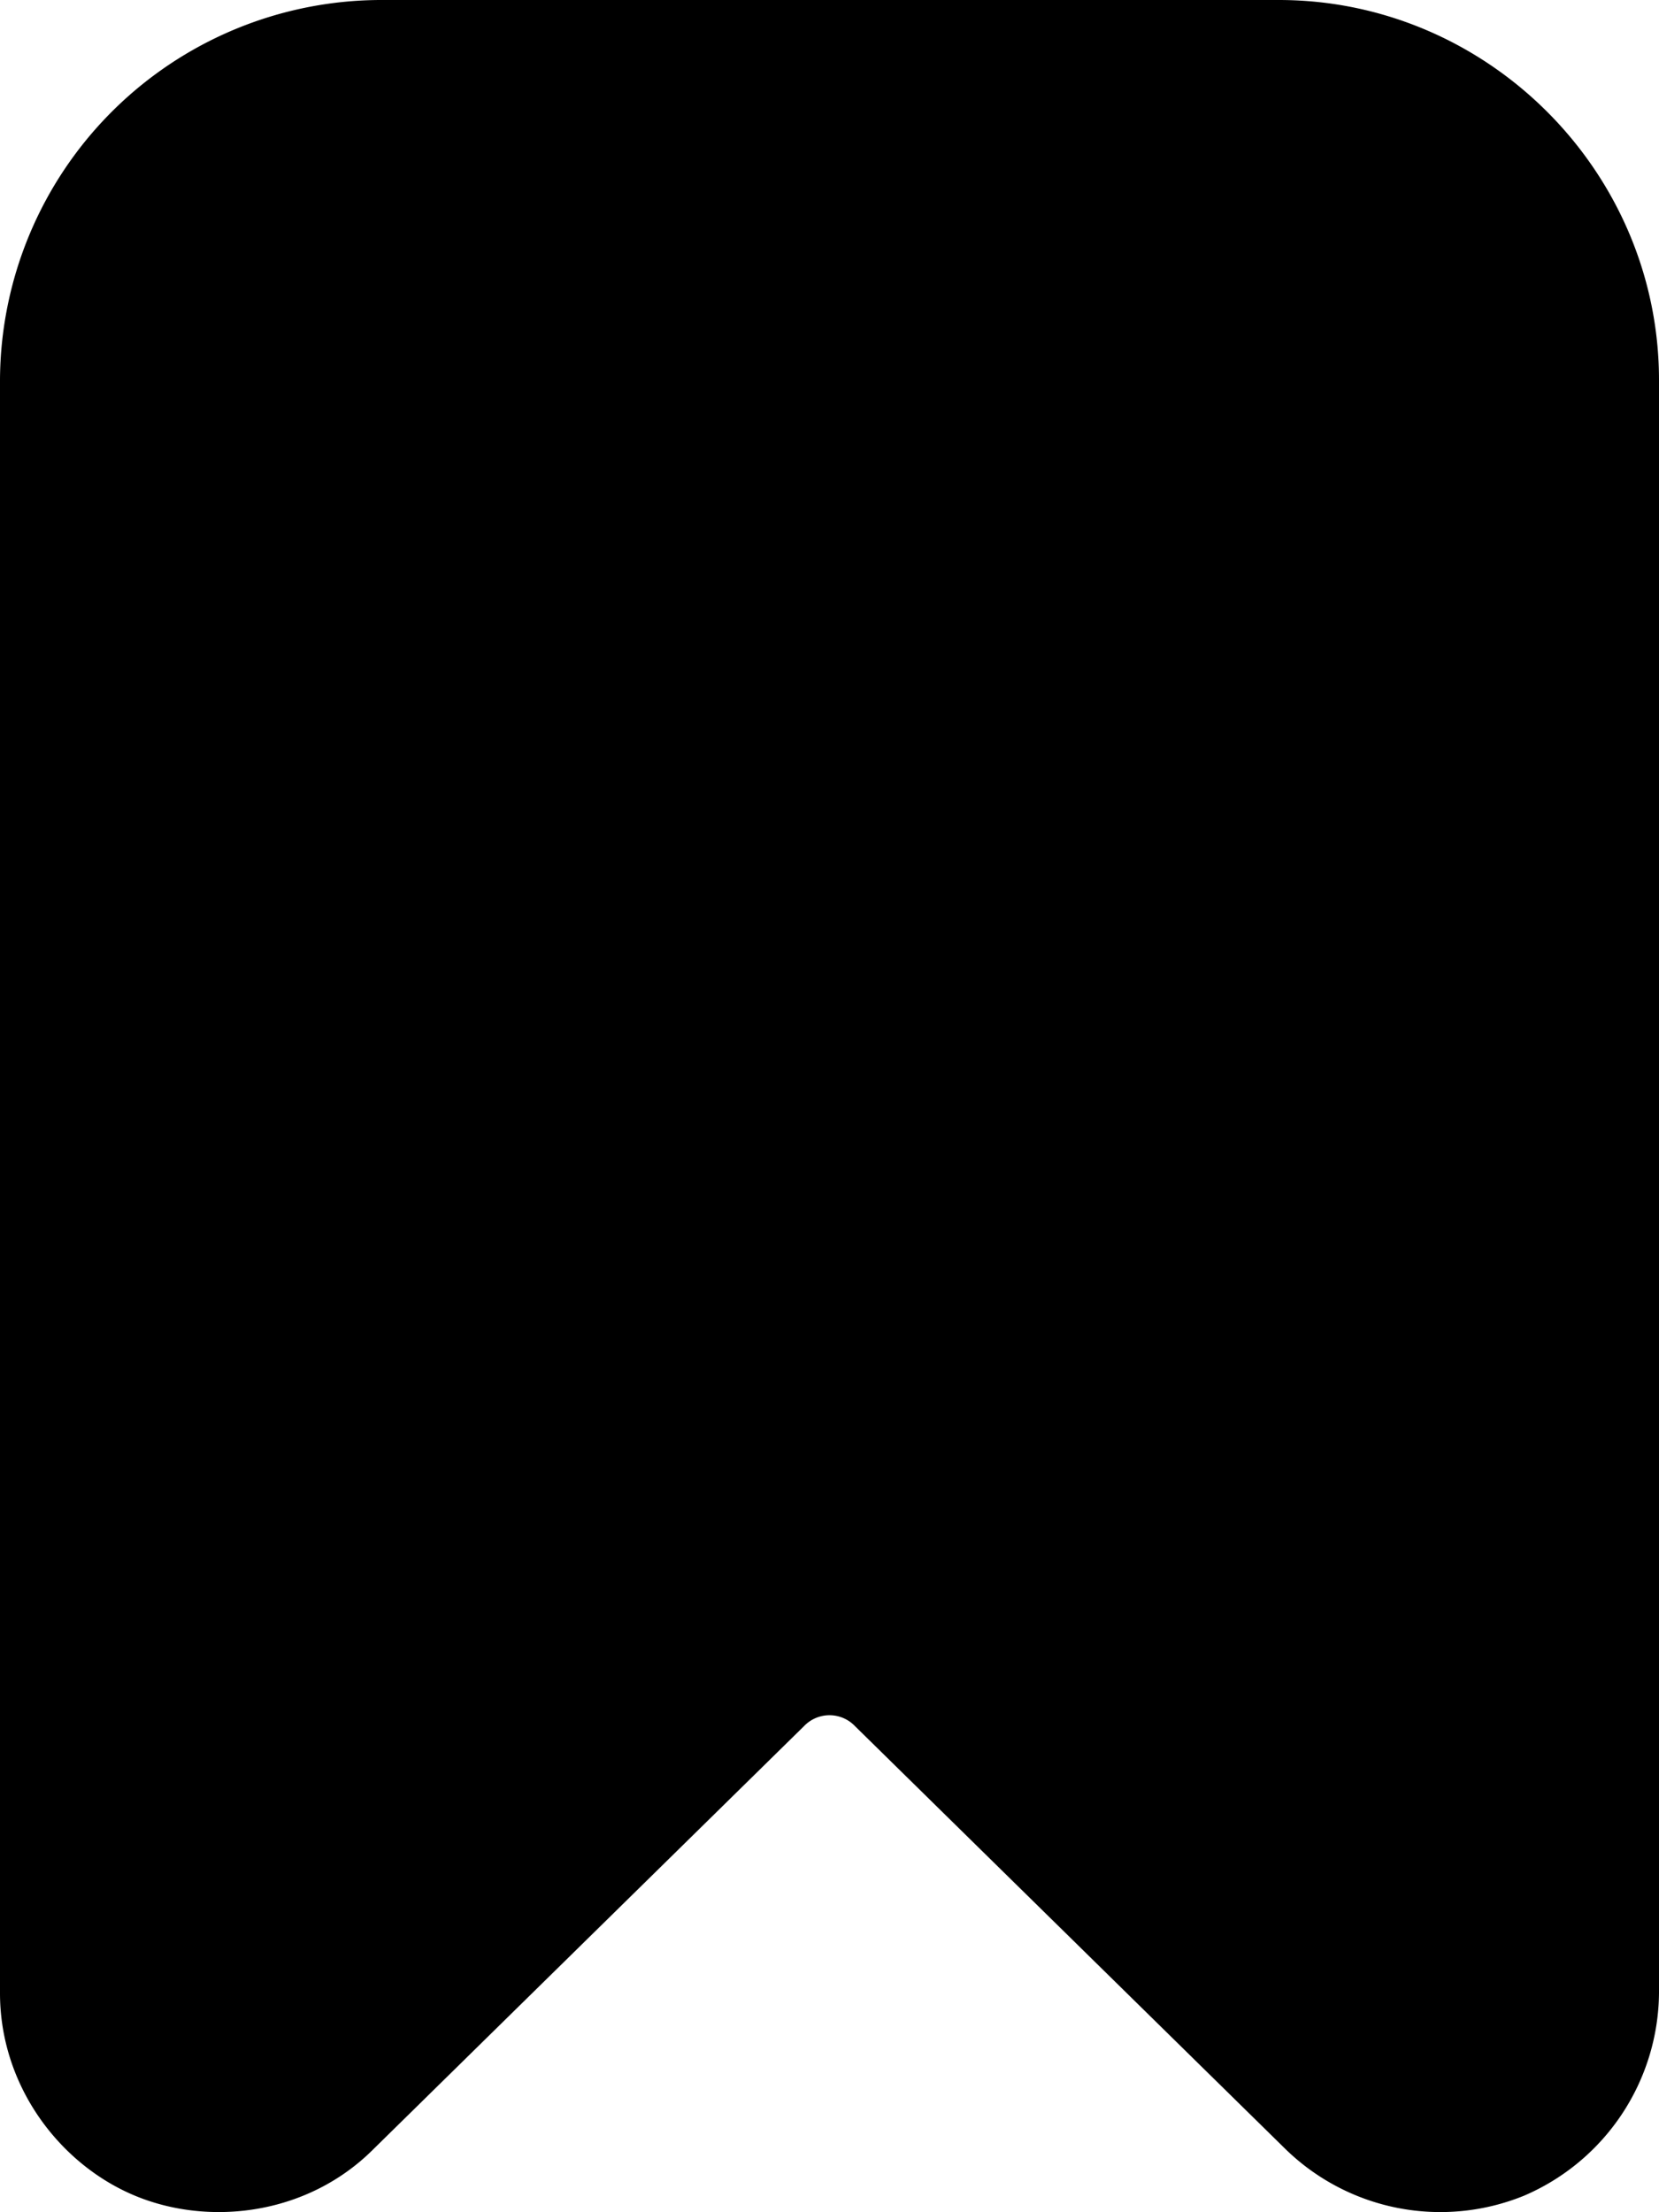 <svg xmlns="http://www.w3.org/2000/svg" viewBox="0 0 24 32"><path d="M5.5 0A5.52 5.52 0 0 0 0 5.5v23.33c0 1.35.87 2.48 1.95 2.93 1.08.45 2.5.28 3.45-.67l6.23-6.12a.51.51 0 0 1 .74 0l6.23 6.12a3.21 3.21 0 0 0 3.45.67A3.22 3.22 0 0 0 24 28.83V5.5C24 2.48 21.52 0 18.5 0Z"/></svg>